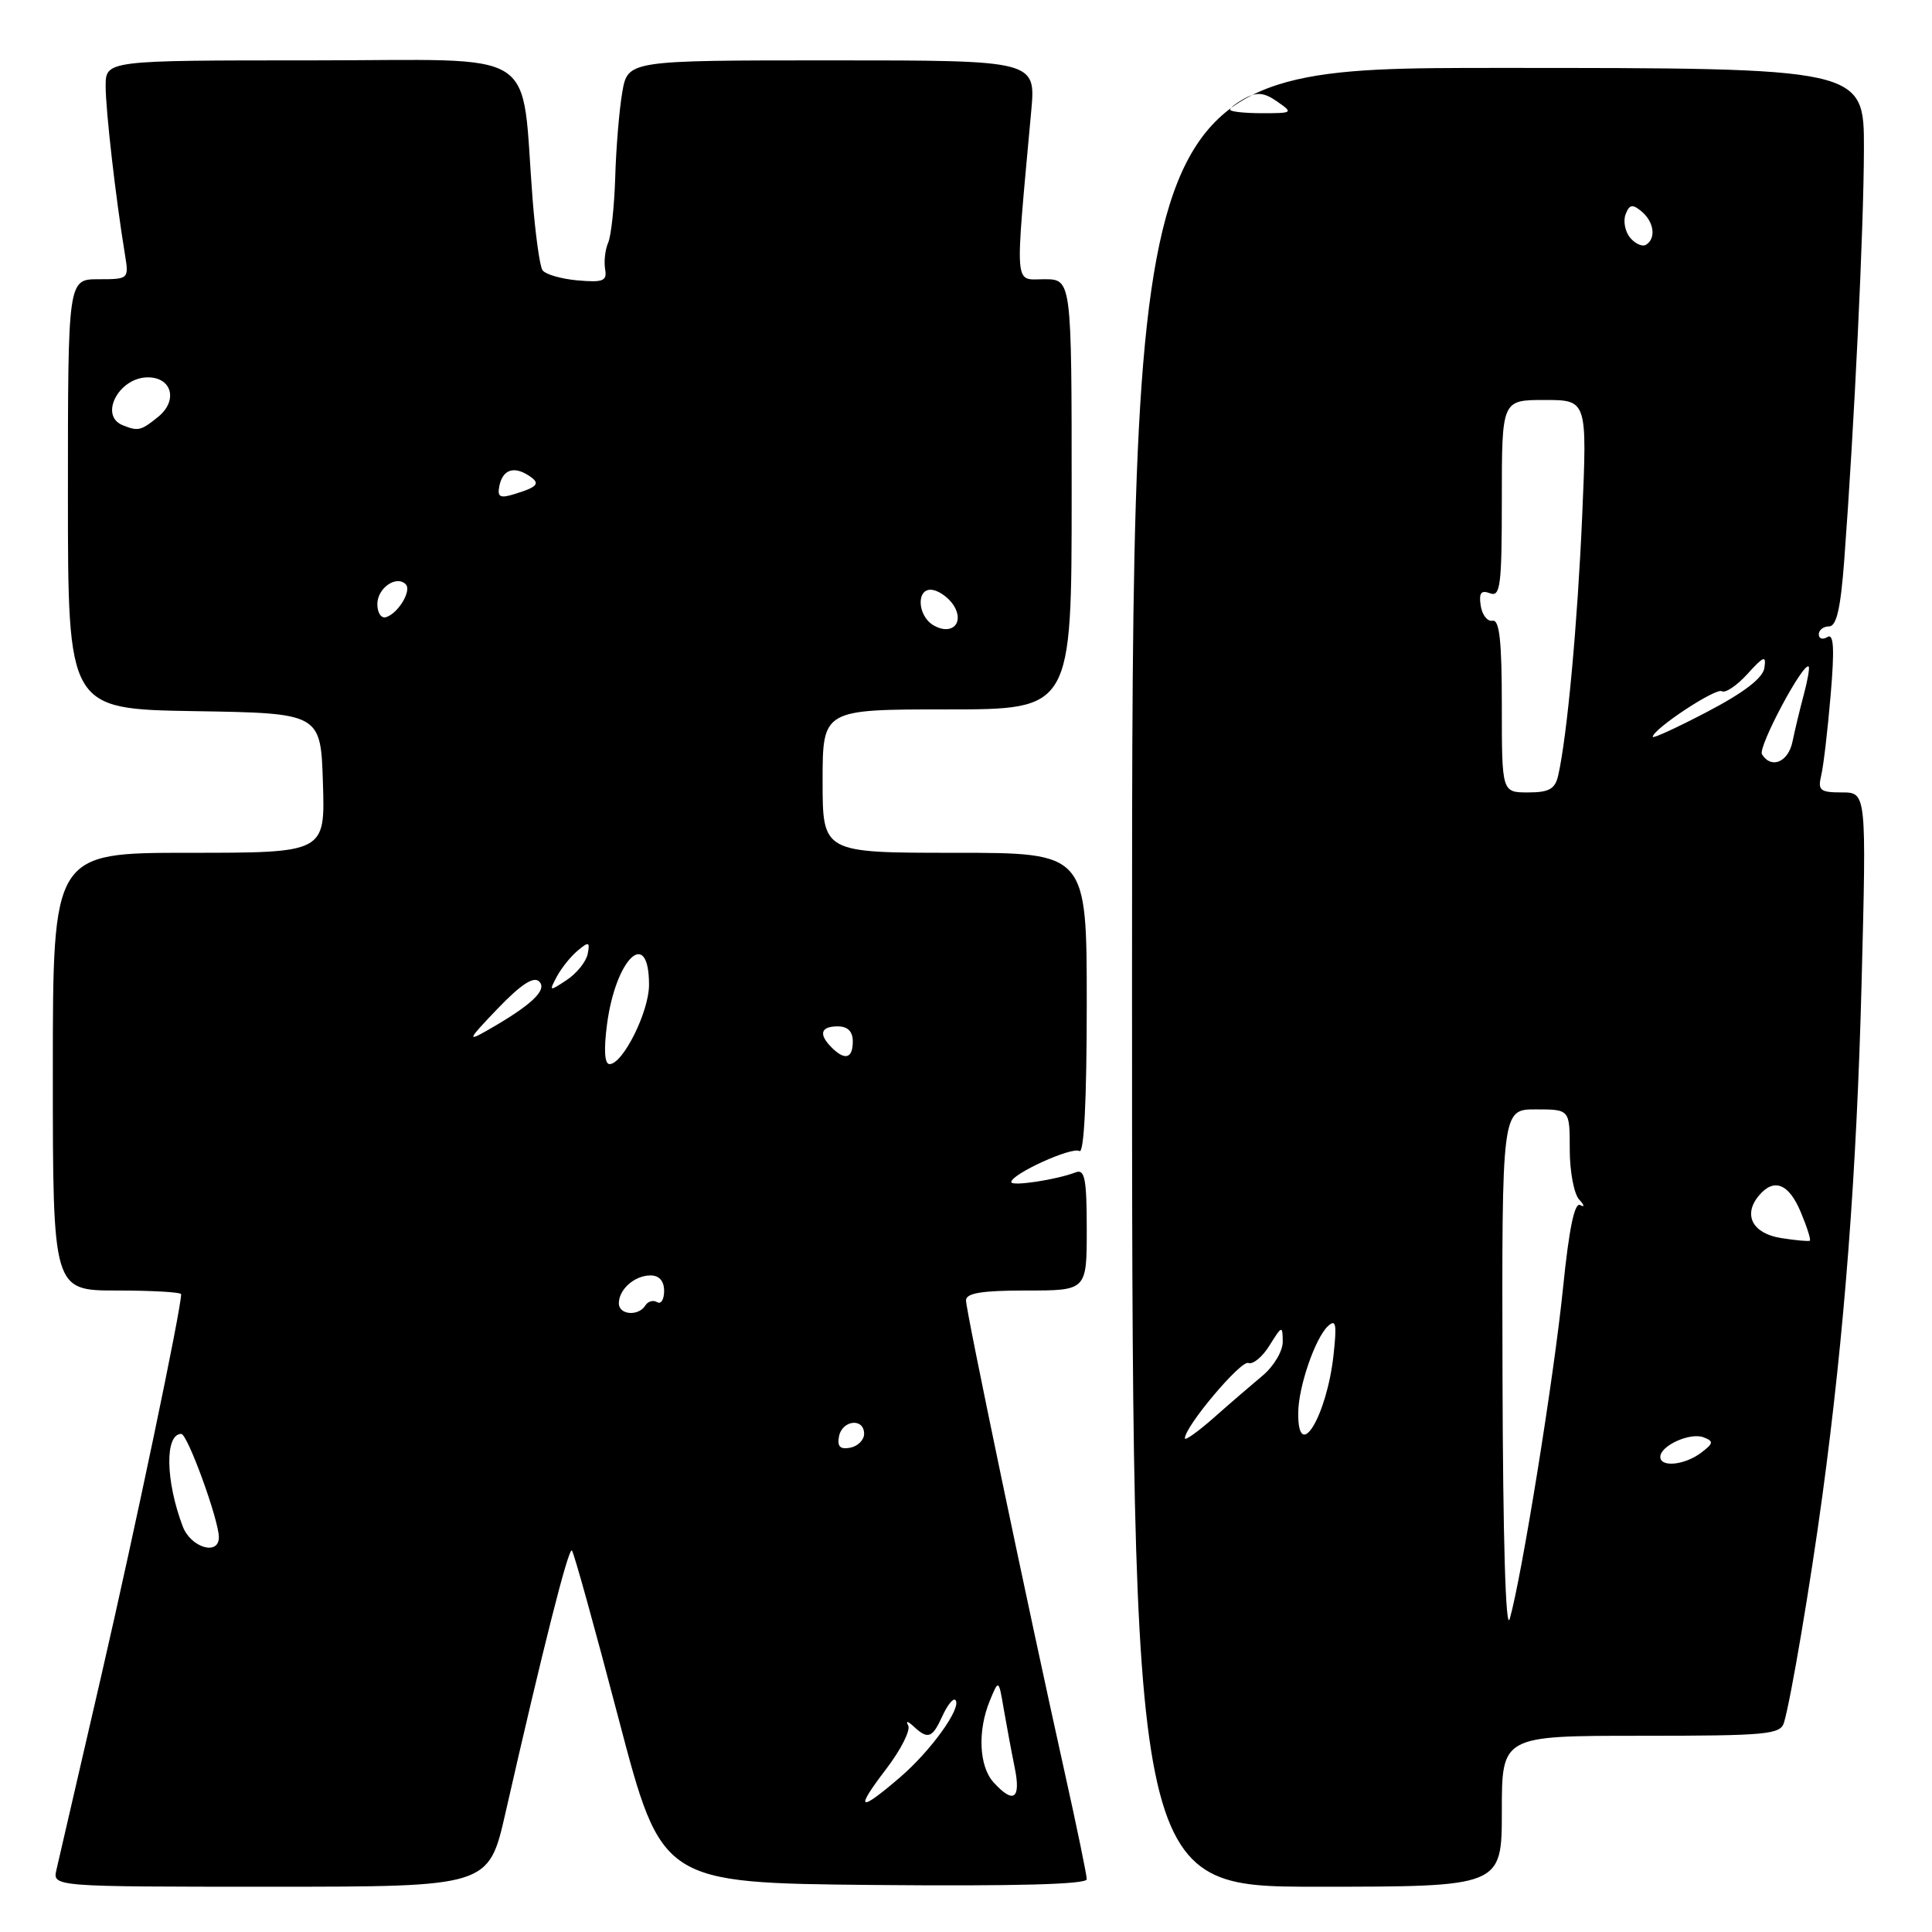 <?xml version="1.0" encoding="UTF-8" standalone="no"?>
<!DOCTYPE svg PUBLIC "-//W3C//DTD SVG 1.1//EN" "http://www.w3.org/Graphics/SVG/1.1/DTD/svg11.dtd" >
<svg xmlns="http://www.w3.org/2000/svg" xmlns:xlink="http://www.w3.org/1999/xlink" version="1.1" viewBox="0 0 256 256">
 <g >
 <path fill="currentColor"
d=" M 66.97 240.25 C 71.96 218.33 75.33 205.00 75.78 205.45 C 76.04 205.71 78.82 215.72 81.96 227.71 C 87.68 249.50 87.68 249.50 115.84 249.77 C 134.54 249.94 144.00 249.69 144.00 249.01 C 144.00 248.45 142.67 242.00 141.04 234.69 C 136.18 212.84 128.00 173.71 128.00 172.31 C 128.00 171.34 130.09 171.00 136.00 171.00 C 144.00 171.00 144.00 171.00 144.00 162.89 C 144.00 156.28 143.74 154.89 142.57 155.33 C 139.98 156.33 134.00 157.23 134.00 156.63 C 134.00 155.57 142.04 151.91 143.03 152.52 C 143.64 152.90 144.00 145.70 144.00 133.06 C 144.00 113.00 144.00 113.00 126.50 113.00 C 109.00 113.00 109.00 113.00 109.00 103.50 C 109.00 94.00 109.00 94.00 125.50 94.00 C 142.00 94.00 142.00 94.00 142.00 65.50 C 142.00 37.00 142.00 37.00 138.36 37.00 C 134.33 37.00 134.46 38.71 136.64 14.75 C 137.26 8.00 137.26 8.00 110.22 8.00 C 83.18 8.00 83.18 8.00 82.45 12.25 C 82.05 14.59 81.63 19.65 81.52 23.50 C 81.40 27.35 80.98 31.24 80.59 32.15 C 80.19 33.05 80.01 34.63 80.18 35.65 C 80.46 37.24 79.94 37.45 76.50 37.15 C 74.30 36.95 72.22 36.34 71.87 35.78 C 71.52 35.22 70.95 31.11 70.59 26.63 C 68.95 5.90 72.25 8.00 41.38 8.00 C 14.00 8.00 14.00 8.00 14.00 11.43 C 14.00 14.63 15.34 26.33 16.56 33.75 C 17.09 36.97 17.05 37.00 13.05 37.00 C 9.00 37.00 9.00 37.00 9.00 65.48 C 9.00 93.95 9.00 93.95 25.75 94.23 C 42.50 94.50 42.50 94.50 42.79 103.75 C 43.08 113.00 43.08 113.00 25.04 113.00 C 7.00 113.00 7.00 113.00 7.00 142.00 C 7.00 171.00 7.00 171.00 15.50 171.00 C 20.18 171.00 24.00 171.22 24.00 171.49 C 24.00 173.49 17.90 202.62 13.43 222.00 C 10.44 234.93 7.77 246.51 7.48 247.75 C 6.96 250.00 6.96 250.00 35.86 250.00 C 64.75 250.00 64.75 250.00 66.97 240.25 Z  M 199.00 240.00 C 199.00 230.00 199.00 230.00 217.43 230.00 C 234.12 230.00 235.91 229.83 236.39 228.25 C 237.30 225.19 239.89 209.88 241.48 198.15 C 244.40 176.60 246.02 155.42 246.67 130.25 C 247.32 105.00 247.32 105.00 244.05 105.00 C 241.17 105.00 240.85 104.73 241.32 102.75 C 241.62 101.51 242.18 96.72 242.57 92.10 C 243.10 85.91 242.98 83.89 242.14 84.41 C 241.51 84.80 241.00 84.64 241.00 84.06 C 241.00 83.48 241.61 83.00 242.36 83.00 C 243.35 83.00 243.89 80.63 244.37 74.25 C 245.70 56.51 246.96 30.20 246.98 19.75 C 247.00 9.00 247.00 9.00 198.50 9.00 C 150.00 9.00 150.00 9.00 150.00 129.50 C 150.00 250.00 150.00 250.00 174.50 250.00 C 199.00 250.00 199.00 250.00 199.00 240.00 Z  M 117.44 234.38 C 119.38 231.84 120.68 229.25 120.34 228.63 C 119.98 227.99 120.29 228.04 121.05 228.75 C 122.97 230.53 123.53 230.33 124.88 227.37 C 125.54 225.92 126.31 224.97 126.59 225.26 C 127.52 226.19 123.36 232.00 119.23 235.53 C 113.75 240.23 113.23 239.89 117.44 234.38 Z  M 131.65 236.17 C 129.72 234.04 129.51 229.31 131.17 225.32 C 132.33 222.50 132.33 222.50 133.01 226.50 C 133.39 228.70 134.04 232.19 134.46 234.25 C 135.30 238.39 134.29 239.08 131.65 236.17 Z  M 24.21 202.25 C 21.92 196.20 21.83 190.00 24.02 190.00 C 24.85 190.00 29.00 201.41 29.00 203.69 C 29.00 206.19 25.27 205.06 24.21 202.25 Z  M 111.17 190.34 C 111.59 188.15 114.50 187.84 114.50 189.99 C 114.50 190.80 113.67 191.63 112.66 191.83 C 111.32 192.08 110.92 191.68 111.17 190.34 Z  M 82.00 172.70 C 82.00 170.84 84.09 169.00 86.20 169.00 C 87.35 169.00 88.00 169.74 88.00 171.06 C 88.00 172.19 87.58 172.86 87.07 172.54 C 86.56 172.23 85.86 172.42 85.51 172.98 C 84.61 174.45 82.00 174.24 82.00 172.70 Z  M 80.43 135.75 C 81.59 126.93 86.00 122.77 86.00 130.50 C 86.00 134.05 82.54 141.00 80.77 141.00 C 80.11 141.00 79.99 139.13 80.43 135.75 Z  M 110.20 138.80 C 108.44 137.04 108.73 136.00 111.00 136.00 C 112.33 136.00 113.00 136.67 113.00 138.00 C 113.00 140.27 111.96 140.56 110.20 138.80 Z  M 65.95 133.64 C 69.06 130.41 70.72 129.33 71.45 130.06 C 72.57 131.17 70.40 133.21 64.57 136.53 C 61.84 138.09 61.99 137.77 65.95 133.64 Z  M 73.79 129.39 C 74.40 128.26 75.64 126.71 76.56 125.95 C 78.02 124.73 78.19 124.79 77.87 126.41 C 77.66 127.43 76.42 128.98 75.09 129.86 C 72.77 131.39 72.73 131.38 73.79 129.39 Z  M 123.75 82.89 C 121.47 81.60 121.38 77.73 123.64 78.18 C 124.55 78.35 125.77 79.28 126.37 80.22 C 127.82 82.53 126.14 84.24 123.75 82.89 Z  M 50.00 80.05 C 50.00 77.93 52.51 76.17 53.76 77.42 C 54.58 78.24 52.80 81.23 51.18 81.77 C 50.52 81.99 50.00 81.23 50.00 80.05 Z  M 66.16 64.43 C 66.58 62.28 68.01 61.72 69.97 62.96 C 71.68 64.04 71.36 64.49 68.16 65.47 C 66.26 66.06 65.88 65.86 66.16 64.43 Z  M 16.25 56.34 C 13.09 55.06 15.76 50.00 19.59 50.00 C 22.80 50.00 23.60 53.10 20.95 55.24 C 18.68 57.08 18.30 57.17 16.25 56.34 Z  M 199.09 182.25 C 199.00 147.00 199.00 147.00 203.50 147.00 C 208.00 147.00 208.00 147.00 208.00 152.30 C 208.00 155.22 208.56 158.21 209.25 158.95 C 209.94 159.69 210.00 160.02 209.39 159.68 C 208.64 159.26 207.91 162.76 207.11 170.65 C 205.92 182.41 201.63 209.01 200.05 214.50 C 199.51 216.35 199.15 203.94 199.09 182.25 Z  M 220.00 193.04 C 220.00 191.56 223.96 189.77 225.73 190.45 C 227.10 190.98 227.06 191.24 225.40 192.50 C 223.22 194.14 220.00 194.47 220.00 193.04 Z  M 157.00 190.59 C 157.00 189.02 164.41 180.22 165.41 180.60 C 166.02 180.84 167.29 179.79 168.23 178.26 C 169.87 175.63 169.95 175.61 169.97 177.76 C 169.99 179.00 168.80 181.02 167.32 182.26 C 165.85 183.49 162.92 186.01 160.82 187.87 C 158.72 189.72 157.00 190.94 157.00 190.59 Z  M 172.02 187.25 C 172.03 183.80 174.25 177.33 175.96 175.72 C 177.02 174.73 177.15 175.44 176.70 179.55 C 175.80 187.69 171.98 193.97 172.02 187.25 Z  M 236.01 164.05 C 232.23 163.45 230.93 161.00 233.04 158.45 C 235.04 156.04 237.02 156.80 238.61 160.61 C 239.44 162.59 239.98 164.30 239.81 164.40 C 239.64 164.51 237.93 164.35 236.01 164.05 Z  M 199.00 93.50 C 199.00 84.95 198.69 82.06 197.77 82.25 C 197.10 82.39 196.39 81.49 196.20 80.25 C 195.95 78.56 196.24 78.16 197.43 78.61 C 198.81 79.14 199.00 77.60 199.00 66.11 C 199.00 53.00 199.00 53.00 204.66 53.00 C 210.31 53.00 210.31 53.00 209.65 68.32 C 209.03 82.60 207.66 97.51 206.47 102.75 C 206.06 104.55 205.27 105.00 202.48 105.00 C 199.00 105.00 199.00 105.00 199.00 93.50 Z  M 233.47 99.95 C 232.90 99.02 238.97 87.63 239.66 88.33 C 239.81 88.48 239.52 90.15 239.01 92.05 C 238.50 93.95 237.83 96.74 237.52 98.25 C 236.96 100.99 234.70 101.94 233.47 99.95 Z  M 219.00 97.64 C 219.00 96.62 227.36 91.10 228.15 91.59 C 228.61 91.88 230.14 90.85 231.54 89.31 C 233.72 86.91 234.05 86.79 233.79 88.50 C 233.60 89.84 231.10 91.76 226.25 94.30 C 222.26 96.39 219.00 97.89 219.00 97.64 Z  M 216.00 31.50 C 215.33 30.69 215.06 29.29 215.40 28.40 C 215.91 27.08 216.31 27.01 217.51 28.01 C 219.17 29.39 219.47 31.59 218.11 32.43 C 217.63 32.73 216.68 32.31 216.00 31.50 Z  M 163.00 14.54 C 163.00 14.28 163.91 13.58 165.02 12.99 C 166.56 12.16 167.55 12.27 169.24 13.46 C 171.38 14.95 171.32 15.00 167.22 15.00 C 164.90 15.00 163.00 14.79 163.00 14.54 Z "/>
</g>
</svg>